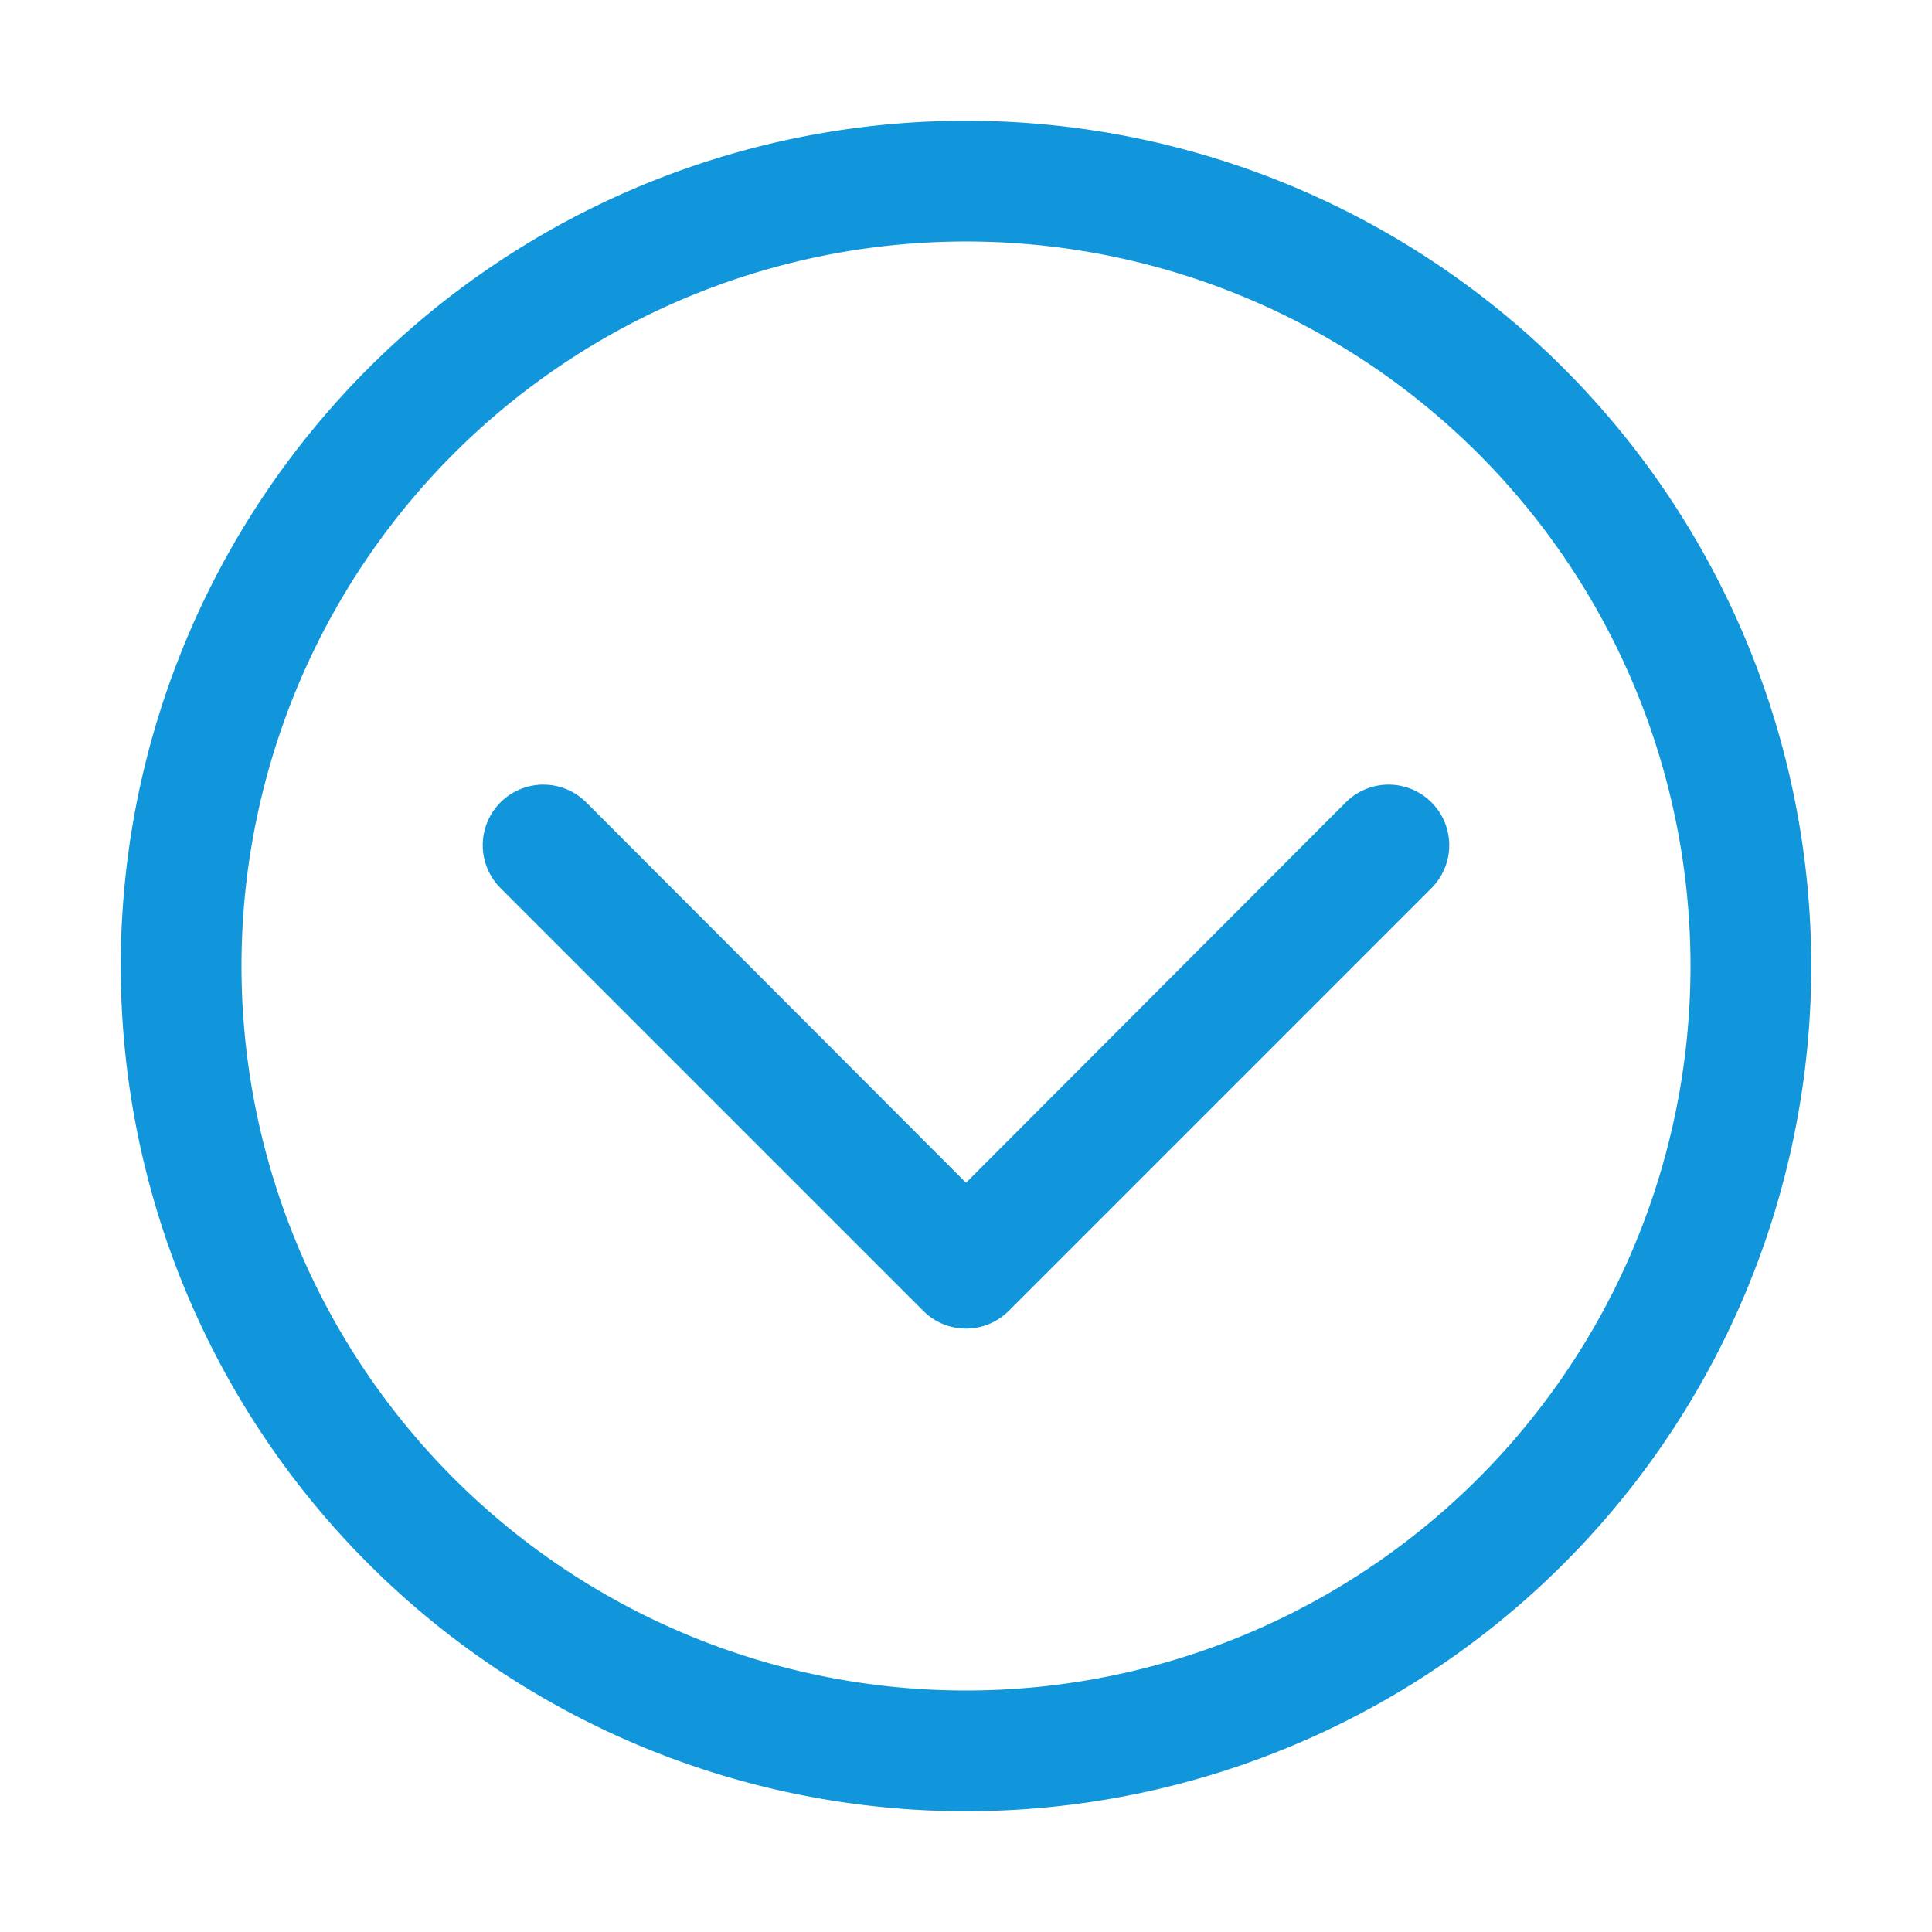 <svg t="1684421226814" viewBox="0 0 1024 1024" version="1.1" xmlns="http://www.w3.org/2000/svg" p-id="3191" width="200"
     height="200">
    <path d="M896 512a384 384 0 1 0-384 384 384 384 0 0 0 384-384z m64 0A448 448 0 1 1 512 64a448 448 0 0 1 448 448z"
          p-id="3192" fill="#1296db"></path>
    <path d="M713.28 425.28a32 32 0 0 1 45.44 45.44l-224 224a32 32 0 0 1-45.44 0l-224-224a32 32 0 0 1 45.44-45.44L512 626.88z"
          p-id="3193" fill="#1296db"></path>
</svg>